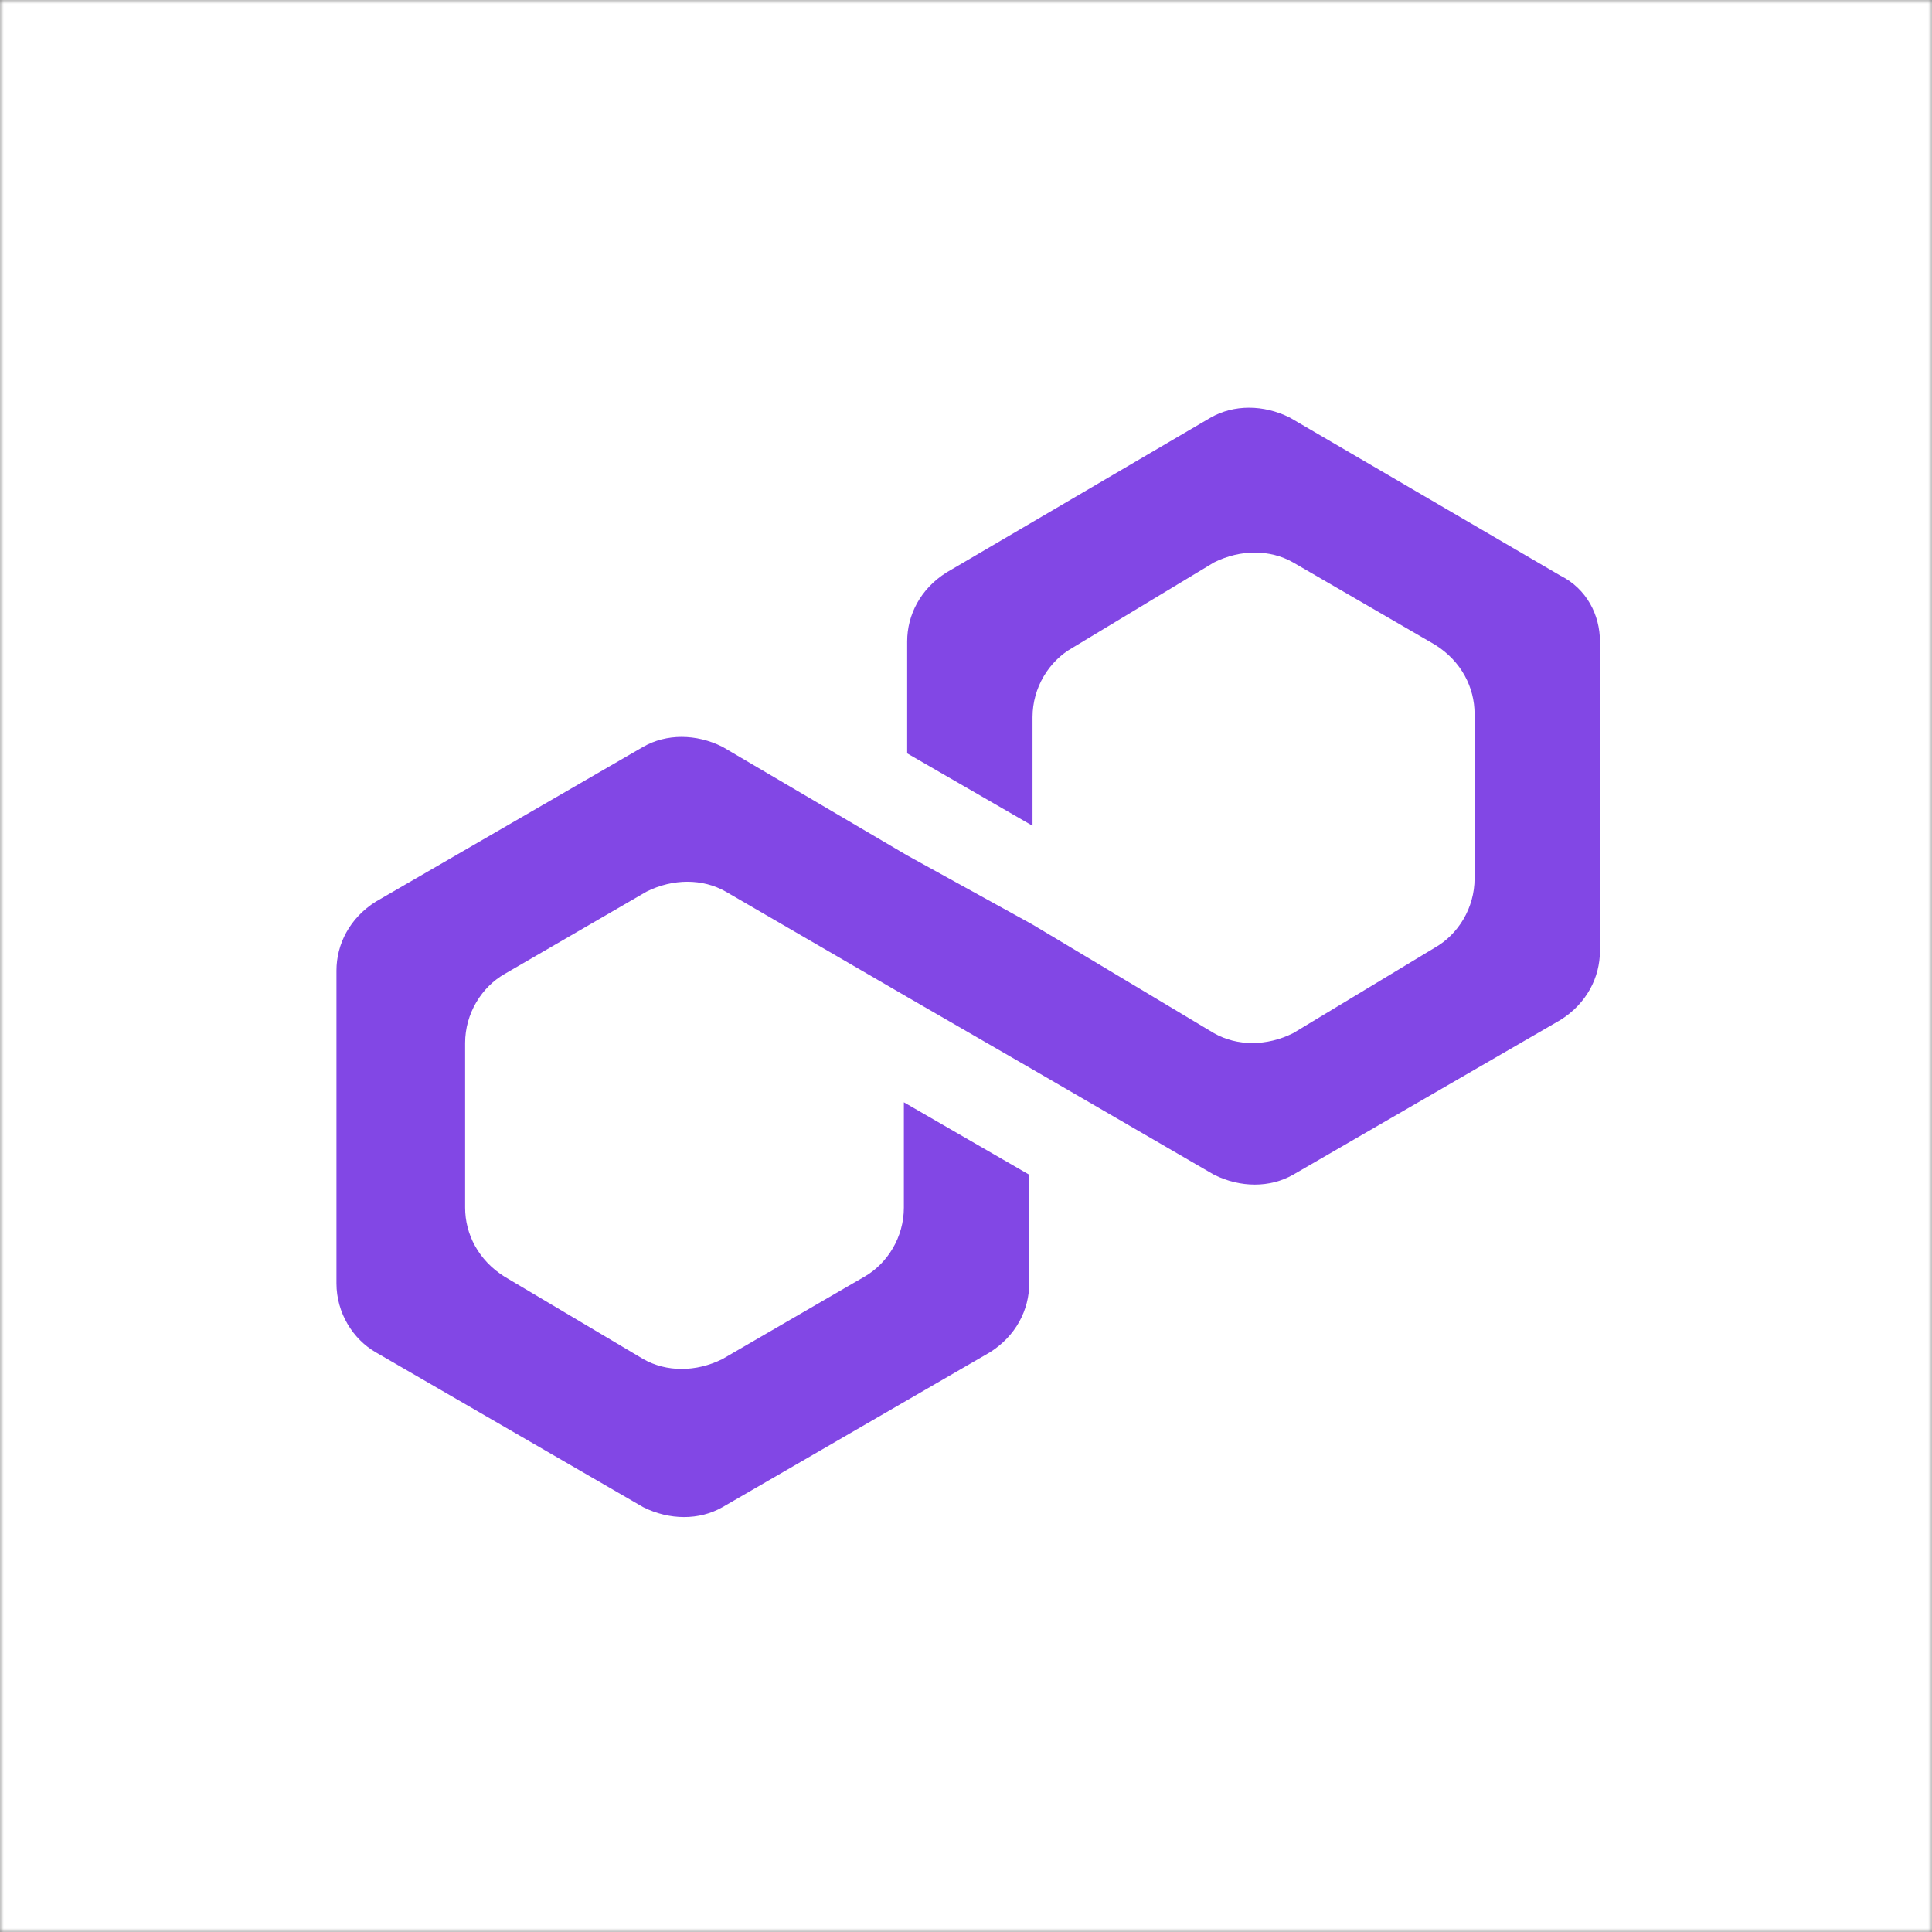 <svg width="256" height="256" viewBox="0 0 256 256" fill="none" xmlns="http://www.w3.org/2000/svg">
<rect x="0" y="0" width="256" height="256" fill="#808080" stroke="none"/>
<g clip-path="url(#clip0_3095_27)">
<mask id="mask0_3095_27" style="mask-type:luminance" maskUnits="userSpaceOnUse" x="0" y="0" width="256" height="256">
<path d="M256 0H0V256H256V0Z" fill="white"/>
</mask>
<g mask="url(#mask0_3095_27)">
<path d="M256 0H0V256H256V0Z" fill="#1E1E1E"/>
<path d="M256 0H0V256H256V0Z" fill="white"/>
<path d="M85.235 98.952C88.295 97.207 92.229 97.207 95.726 98.952L120.205 113.346L136.815 122.506L160.857 136.9C163.917 138.645 167.851 138.645 171.348 136.9L190.144 125.559C193.204 123.814 195.389 120.325 195.389 116.399V94.59C195.389 91.1 193.641 87.611 190.144 85.43L171.348 74.525C168.288 72.781 164.354 72.781 160.857 74.525L142.061 85.866C139.001 87.611 136.815 91.1 136.815 95.026V109.42L120.205 99.824V84.994C120.205 81.504 121.953 78.015 125.45 75.834L160.42 55.333C163.48 53.588 167.414 53.588 170.911 55.333L206.755 76.27C210.252 78.015 212 81.504 212 84.994V125.995C212 129.485 210.252 132.974 206.755 135.155L171.348 155.656C168.288 157.401 164.354 157.401 160.857 155.656L136.815 141.698L120.205 132.102L96.163 118.144C93.103 116.399 89.169 116.399 85.672 118.144L66.876 129.049C63.816 130.793 61.631 134.283 61.631 138.209V160.018C61.631 163.508 63.379 166.997 66.876 169.178L85.235 180.083C88.295 181.827 92.229 181.827 95.726 180.083L114.522 169.178C117.582 167.433 119.767 163.944 119.767 160.018V146.06L136.378 155.656V170.05C136.378 173.54 134.63 177.029 131.133 179.21L95.726 199.711C92.666 201.456 88.732 201.456 85.235 199.711L49.828 179.21C46.769 177.466 44.583 173.976 44.583 170.05V128.613C44.583 125.123 46.331 121.634 49.828 119.453L85.235 98.952Z" fill="#8247E5"/>
</g>
</g>
<defs>
<clipPath id="clip0_3095_27">
<rect width="256" height="256" fill="white"/>
</clipPath>
</defs>
</svg>
